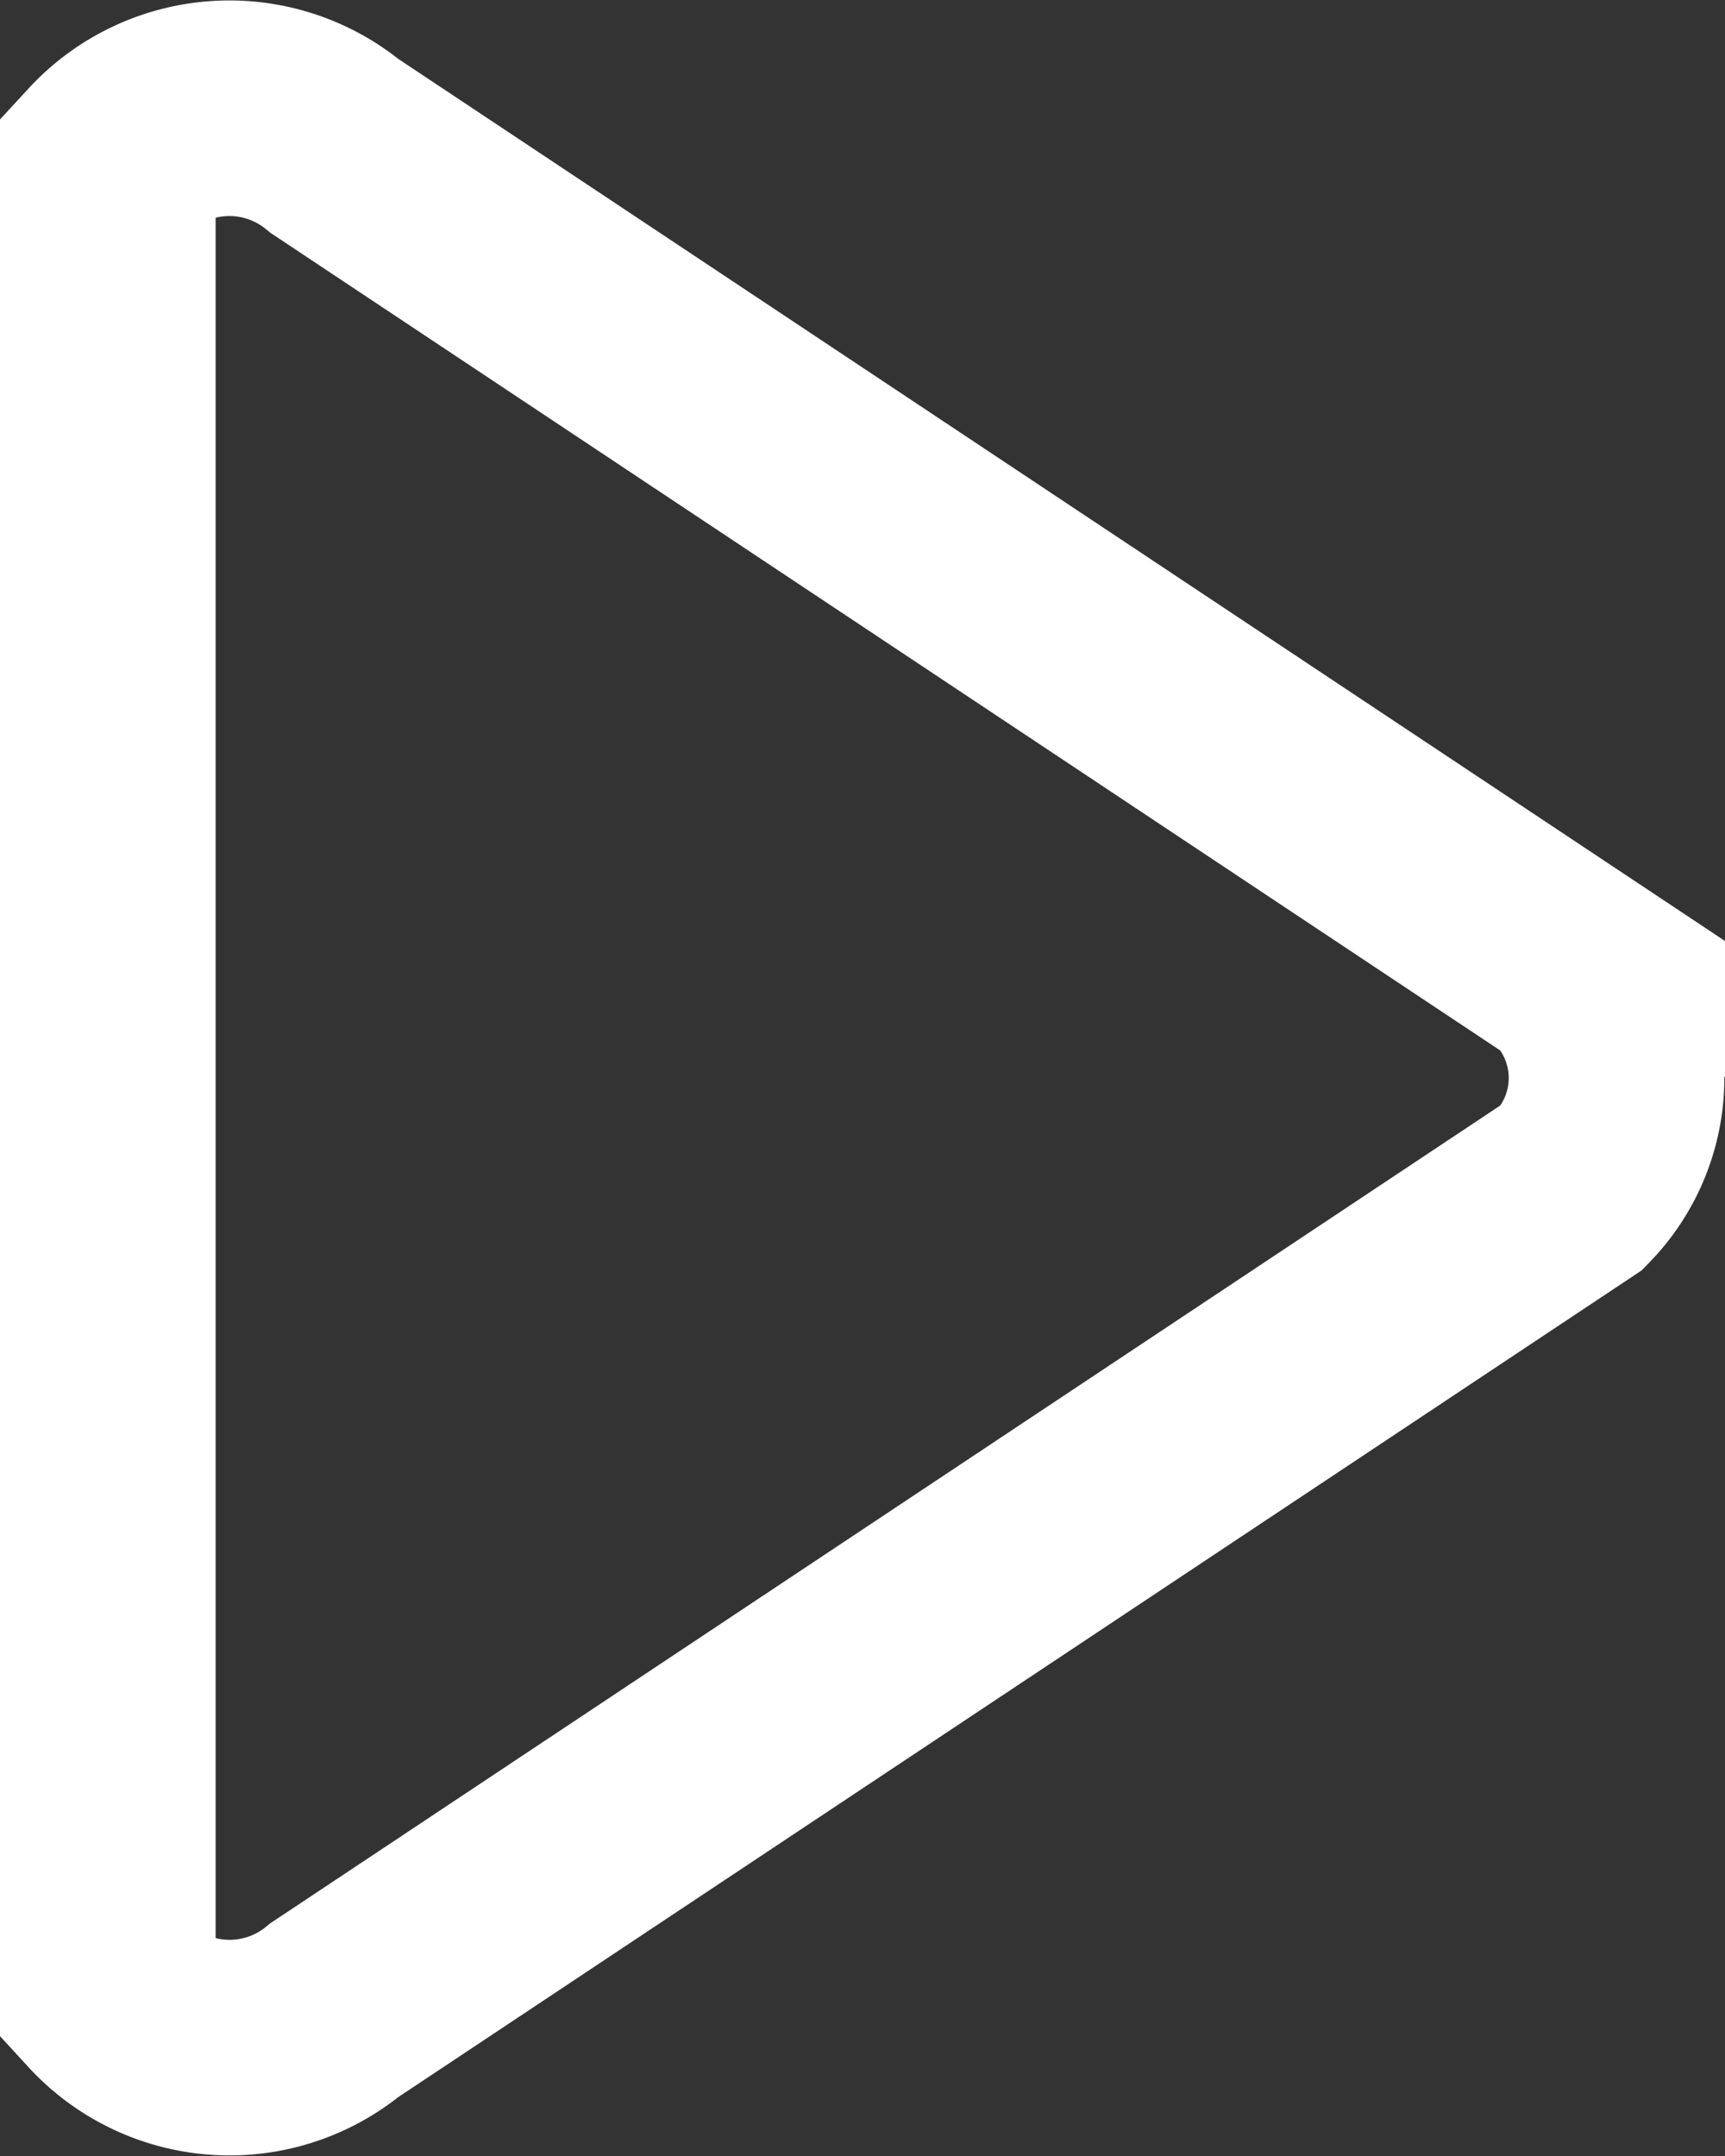 <svg xmlns="http://www.w3.org/2000/svg" width="24" height="30"><rect width="100%" height="100%" fill="#333333" stroke="none"/><path data-name="Rounded Rectangle 6" d="M4.654 2.031l17.221 11.451a2.179 2.179 0 0 1 0 3.036L4.654 27.969a2.3 2.3 0 0 1-3.154-.221v-25.5a2.3 2.3 0 0 1 3.154-.217z" fill="none" stroke="#fff" stroke-width="3"/></svg>